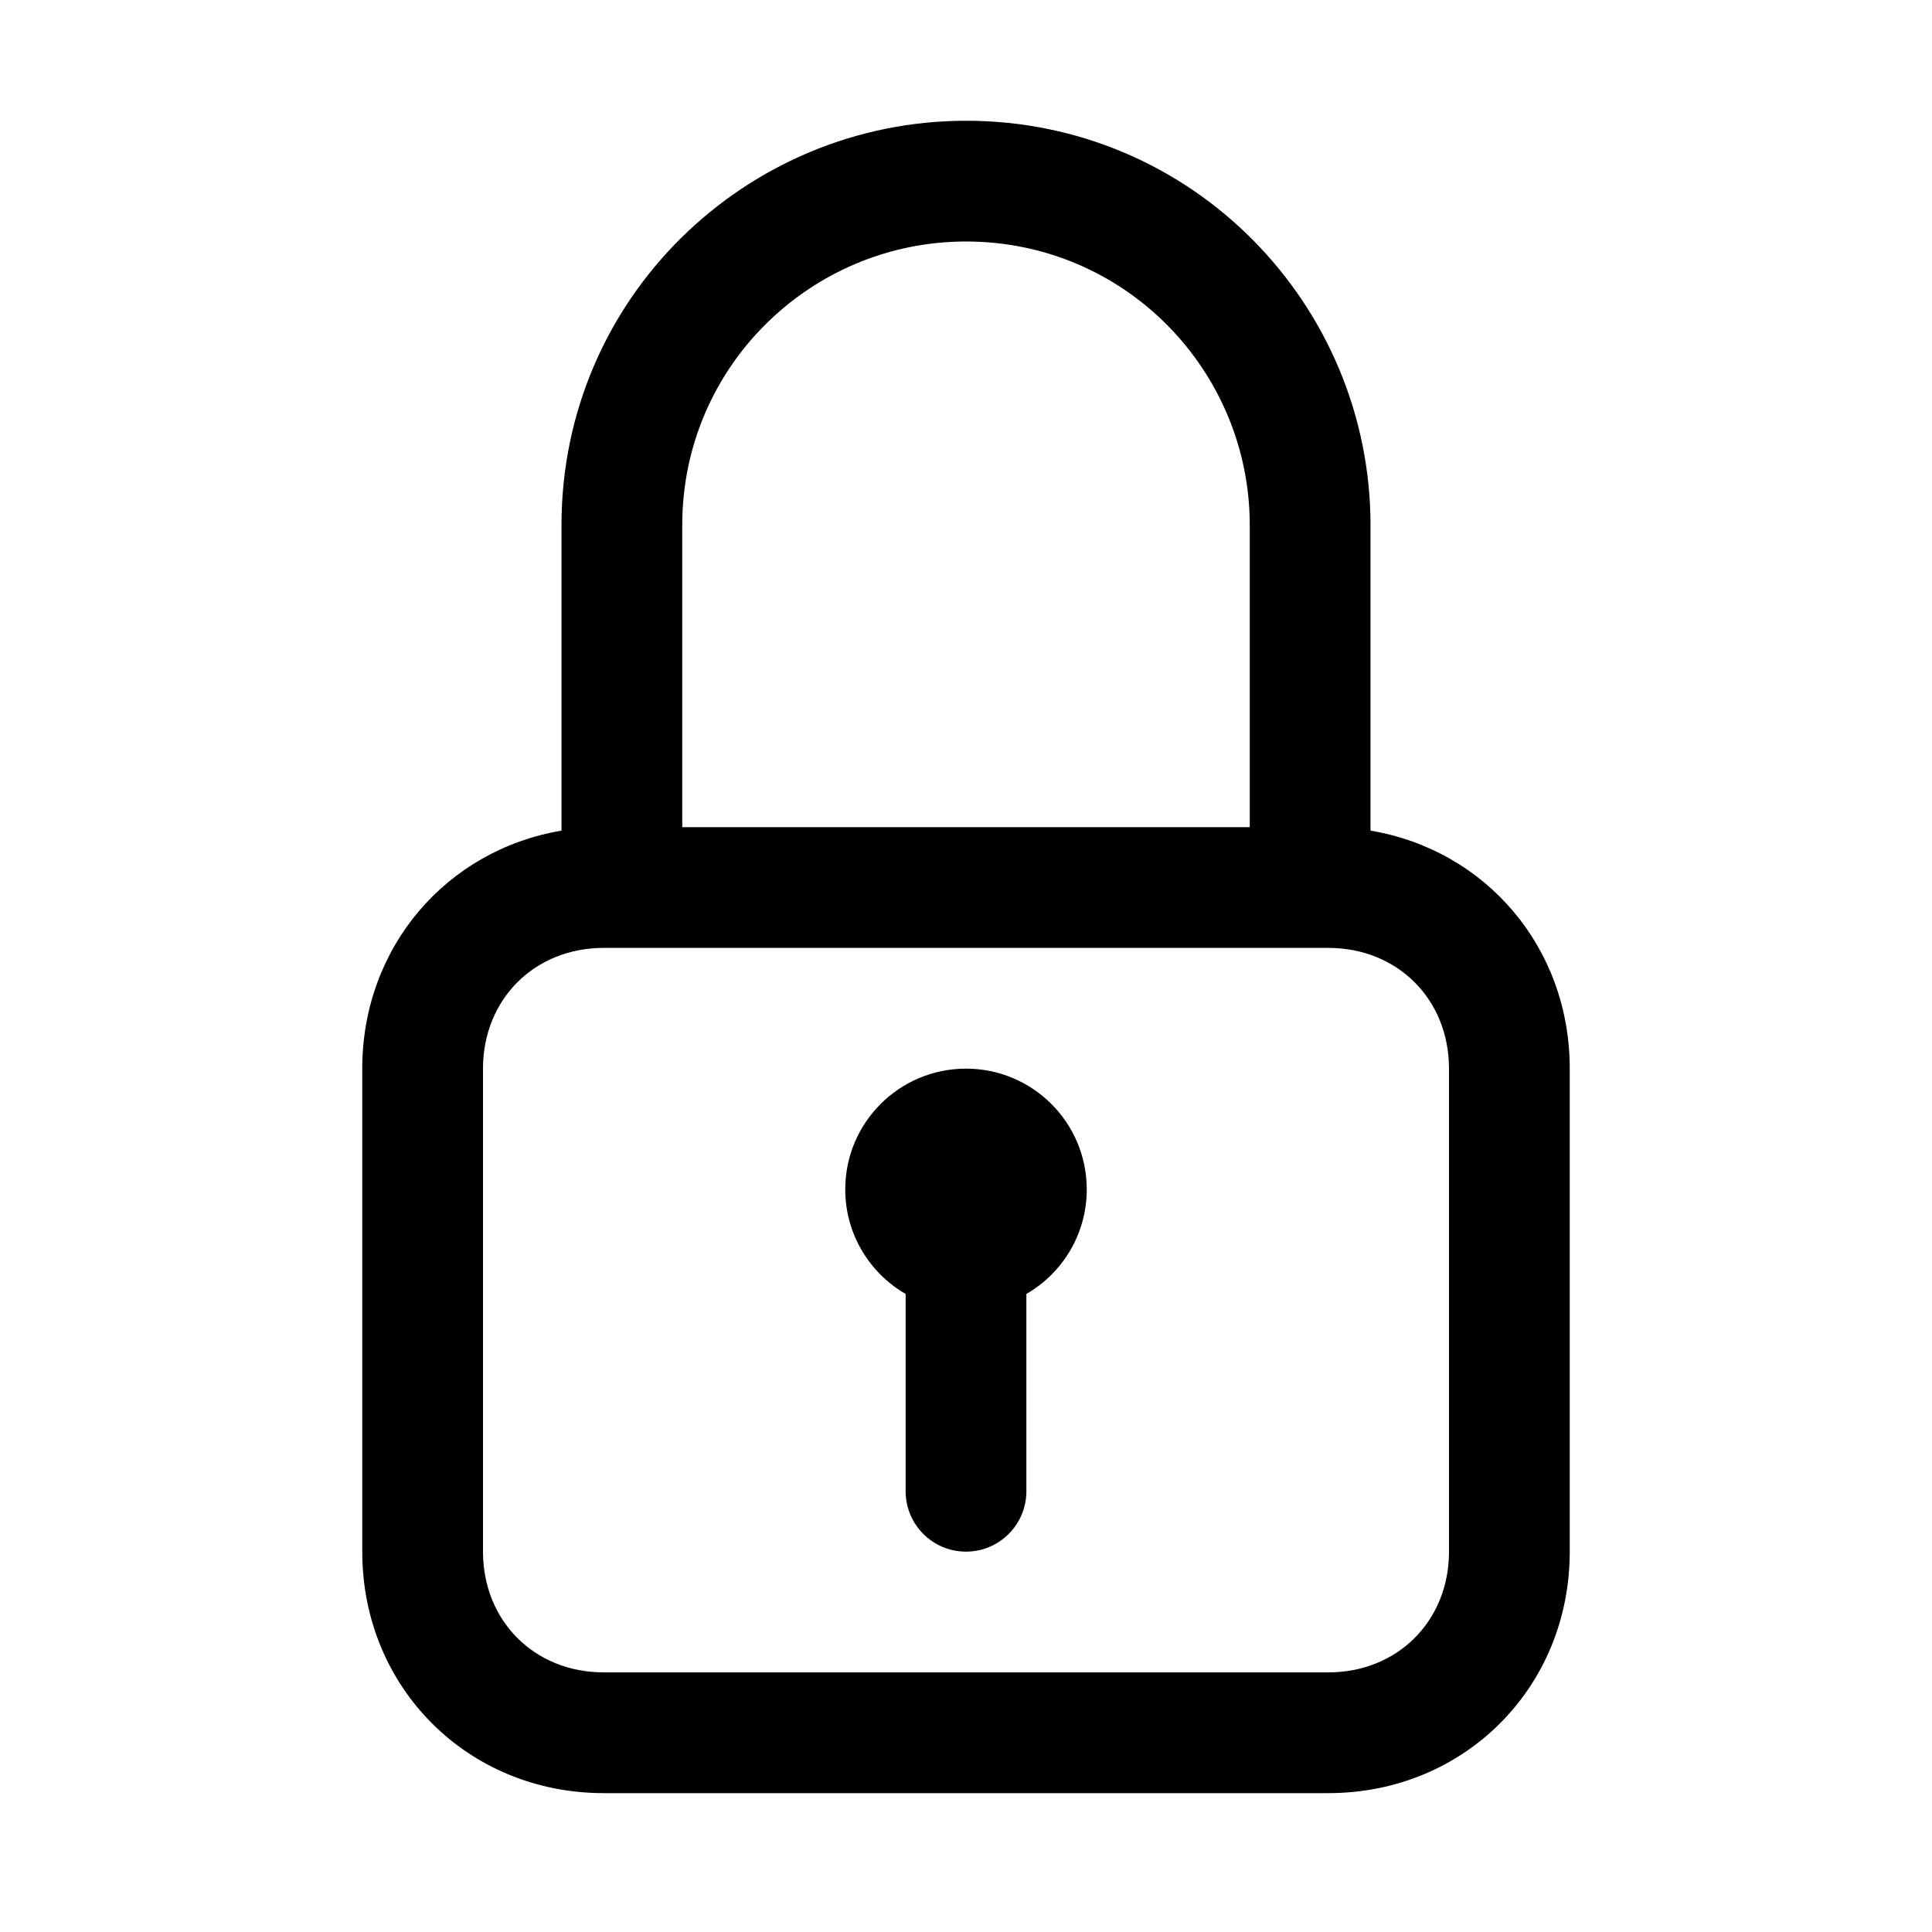 <!-- Generated by IcoMoon.io -->
<svg version="1.1" xmlns="http://www.w3.org/2000/svg" width="32" height="32" viewBox="0 0 32 32">
<title>lock</title>
<path d="M14 19.7c0-1.105 0.895-2 2-2s2 0.895 2 2c0 0.74-0.402 1.387-1 1.732v3.268c0 0.552-0.448 1-1 1s-1-0.448-1-1v-3.268c-0.598-0.346-1-0.992-1-1.732z"></path>
<path d="M9.3 13.758c-1.904 0.32-3.3 1.929-3.3 3.942v8c0 2.252 1.748 4 4 4h12c2.252 0 4-1.748 4-4v-8c0-2.013-1.396-3.623-3.3-3.942v-5.058c0-3.641-2.936-6.7-6.7-6.7-3.641 0-6.7 2.936-6.7 6.7v5.058zM11.3 8.7c0-2.636 2.141-4.7 4.7-4.7 2.636 0 4.7 2.141 4.7 4.7v5h-9.4v-5zM10.29 15.7h11.71c1.148 0 2 0.852 2 2v8c0 1.148-0.852 2-2 2h-12c-1.148 0-2-0.852-2-2v-8c0-1.148 0.852-2 2-2h0.29z"></path>
</svg>
